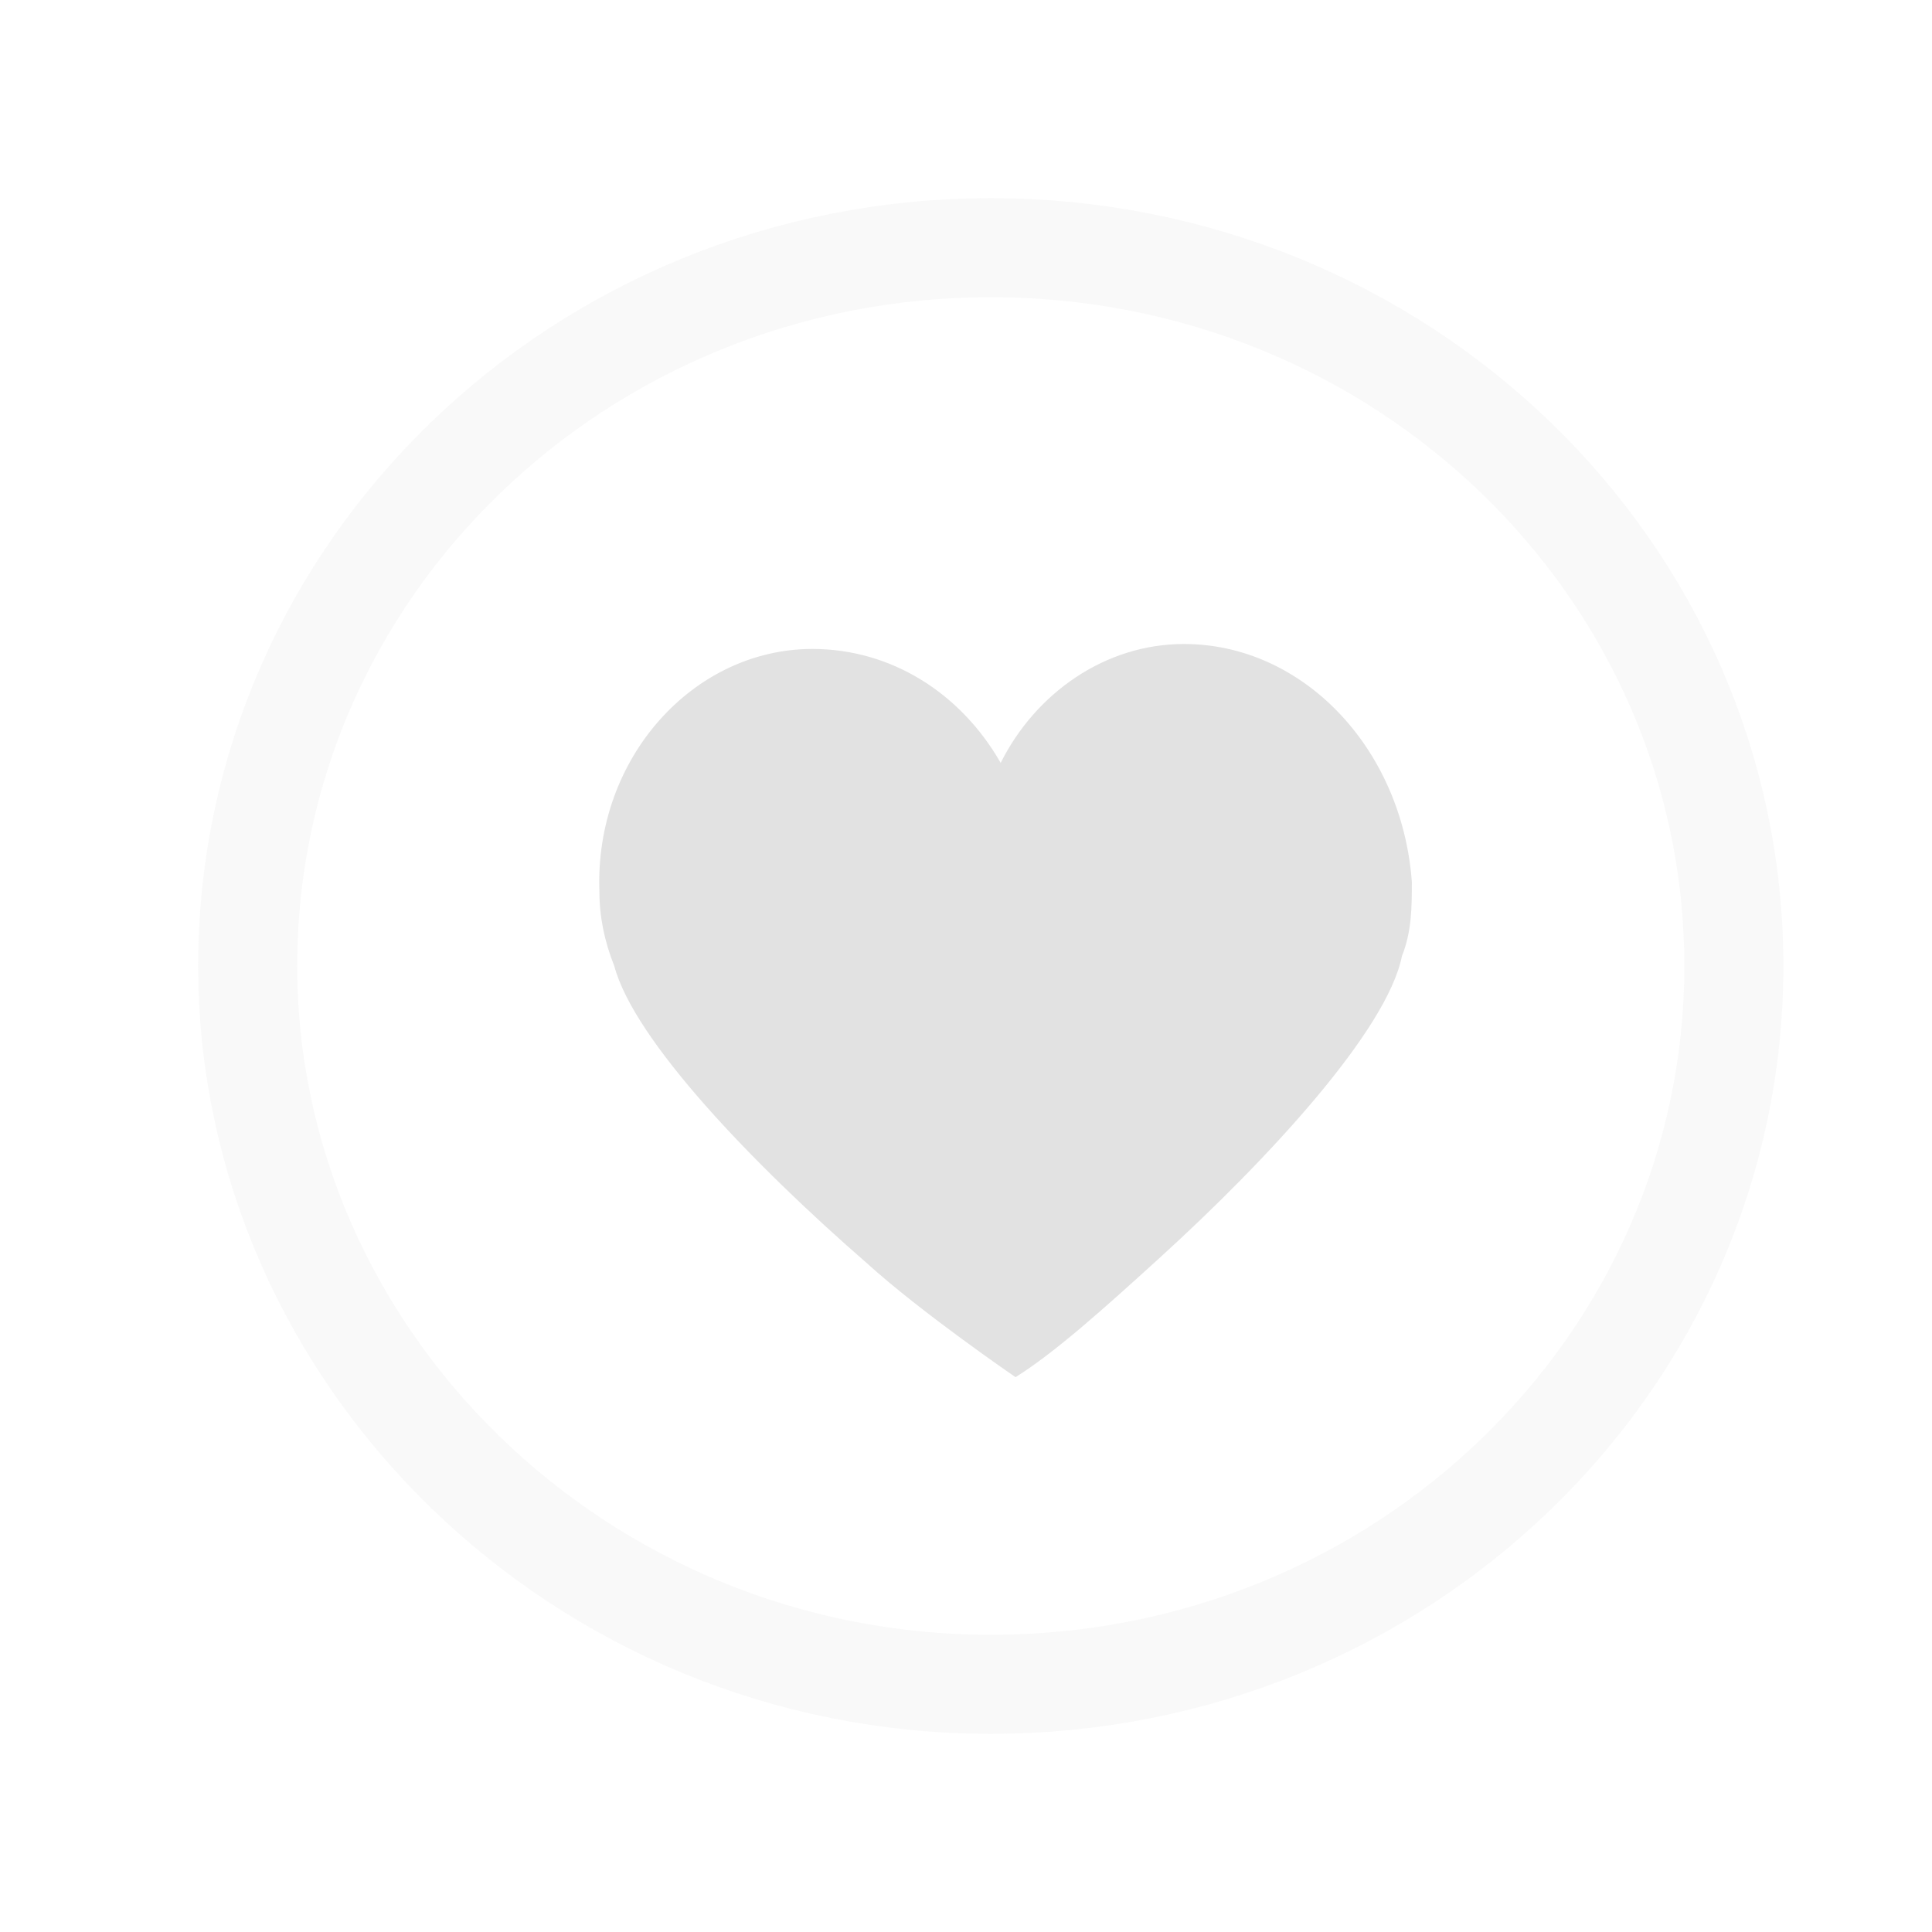 <?xml version="1.0" encoding="utf-8"?>
<!-- Generator: Adobe Illustrator 25.2.3, SVG Export Plug-In . SVG Version: 6.00 Build 0)  -->
<svg version="1.1" id="Layer_1" xmlns="http://www.w3.org/2000/svg" xmlns:xlink="http://www.w3.org/1999/xlink" x="0px" y="0px"
	 viewBox="0 0 39 39" style="enable-background:new 0 0 39 39;" xml:space="preserve">
<style type="text/css">
	.st0{fill:none;stroke:#E2E2E2;stroke-width:2;stroke-opacity:0.2;}
	.st1{fill:#E2E2E2;}
</style>
<path class="st0" d="M35,19.5c0,8-6.7,14.5-15,14.5S5,27.4,5,19.5C5,11.5,11.7,5,20,5S35,11.5,35,19.5z"/>
<path class="st1" d="M23.9,13c-1.6,0-3,1-3.7,2.4c-0.8-1.4-2.2-2.3-3.8-2.3c-2.4,0-4.4,2.2-4.3,4.9c0,0.5,0.1,1,0.3,1.5
	c0.4,1.5,2.8,4,5.1,6c1.1,1,3,2.3,3,2.3c0.8-0.5,1.8-1.4,2.9-2.4c2.2-2,4.6-4.6,4.9-6.1c0.2-0.5,0.2-1,0.2-1.5
	C28.3,15.1,26.3,13,23.9,13z"/>
</svg>
